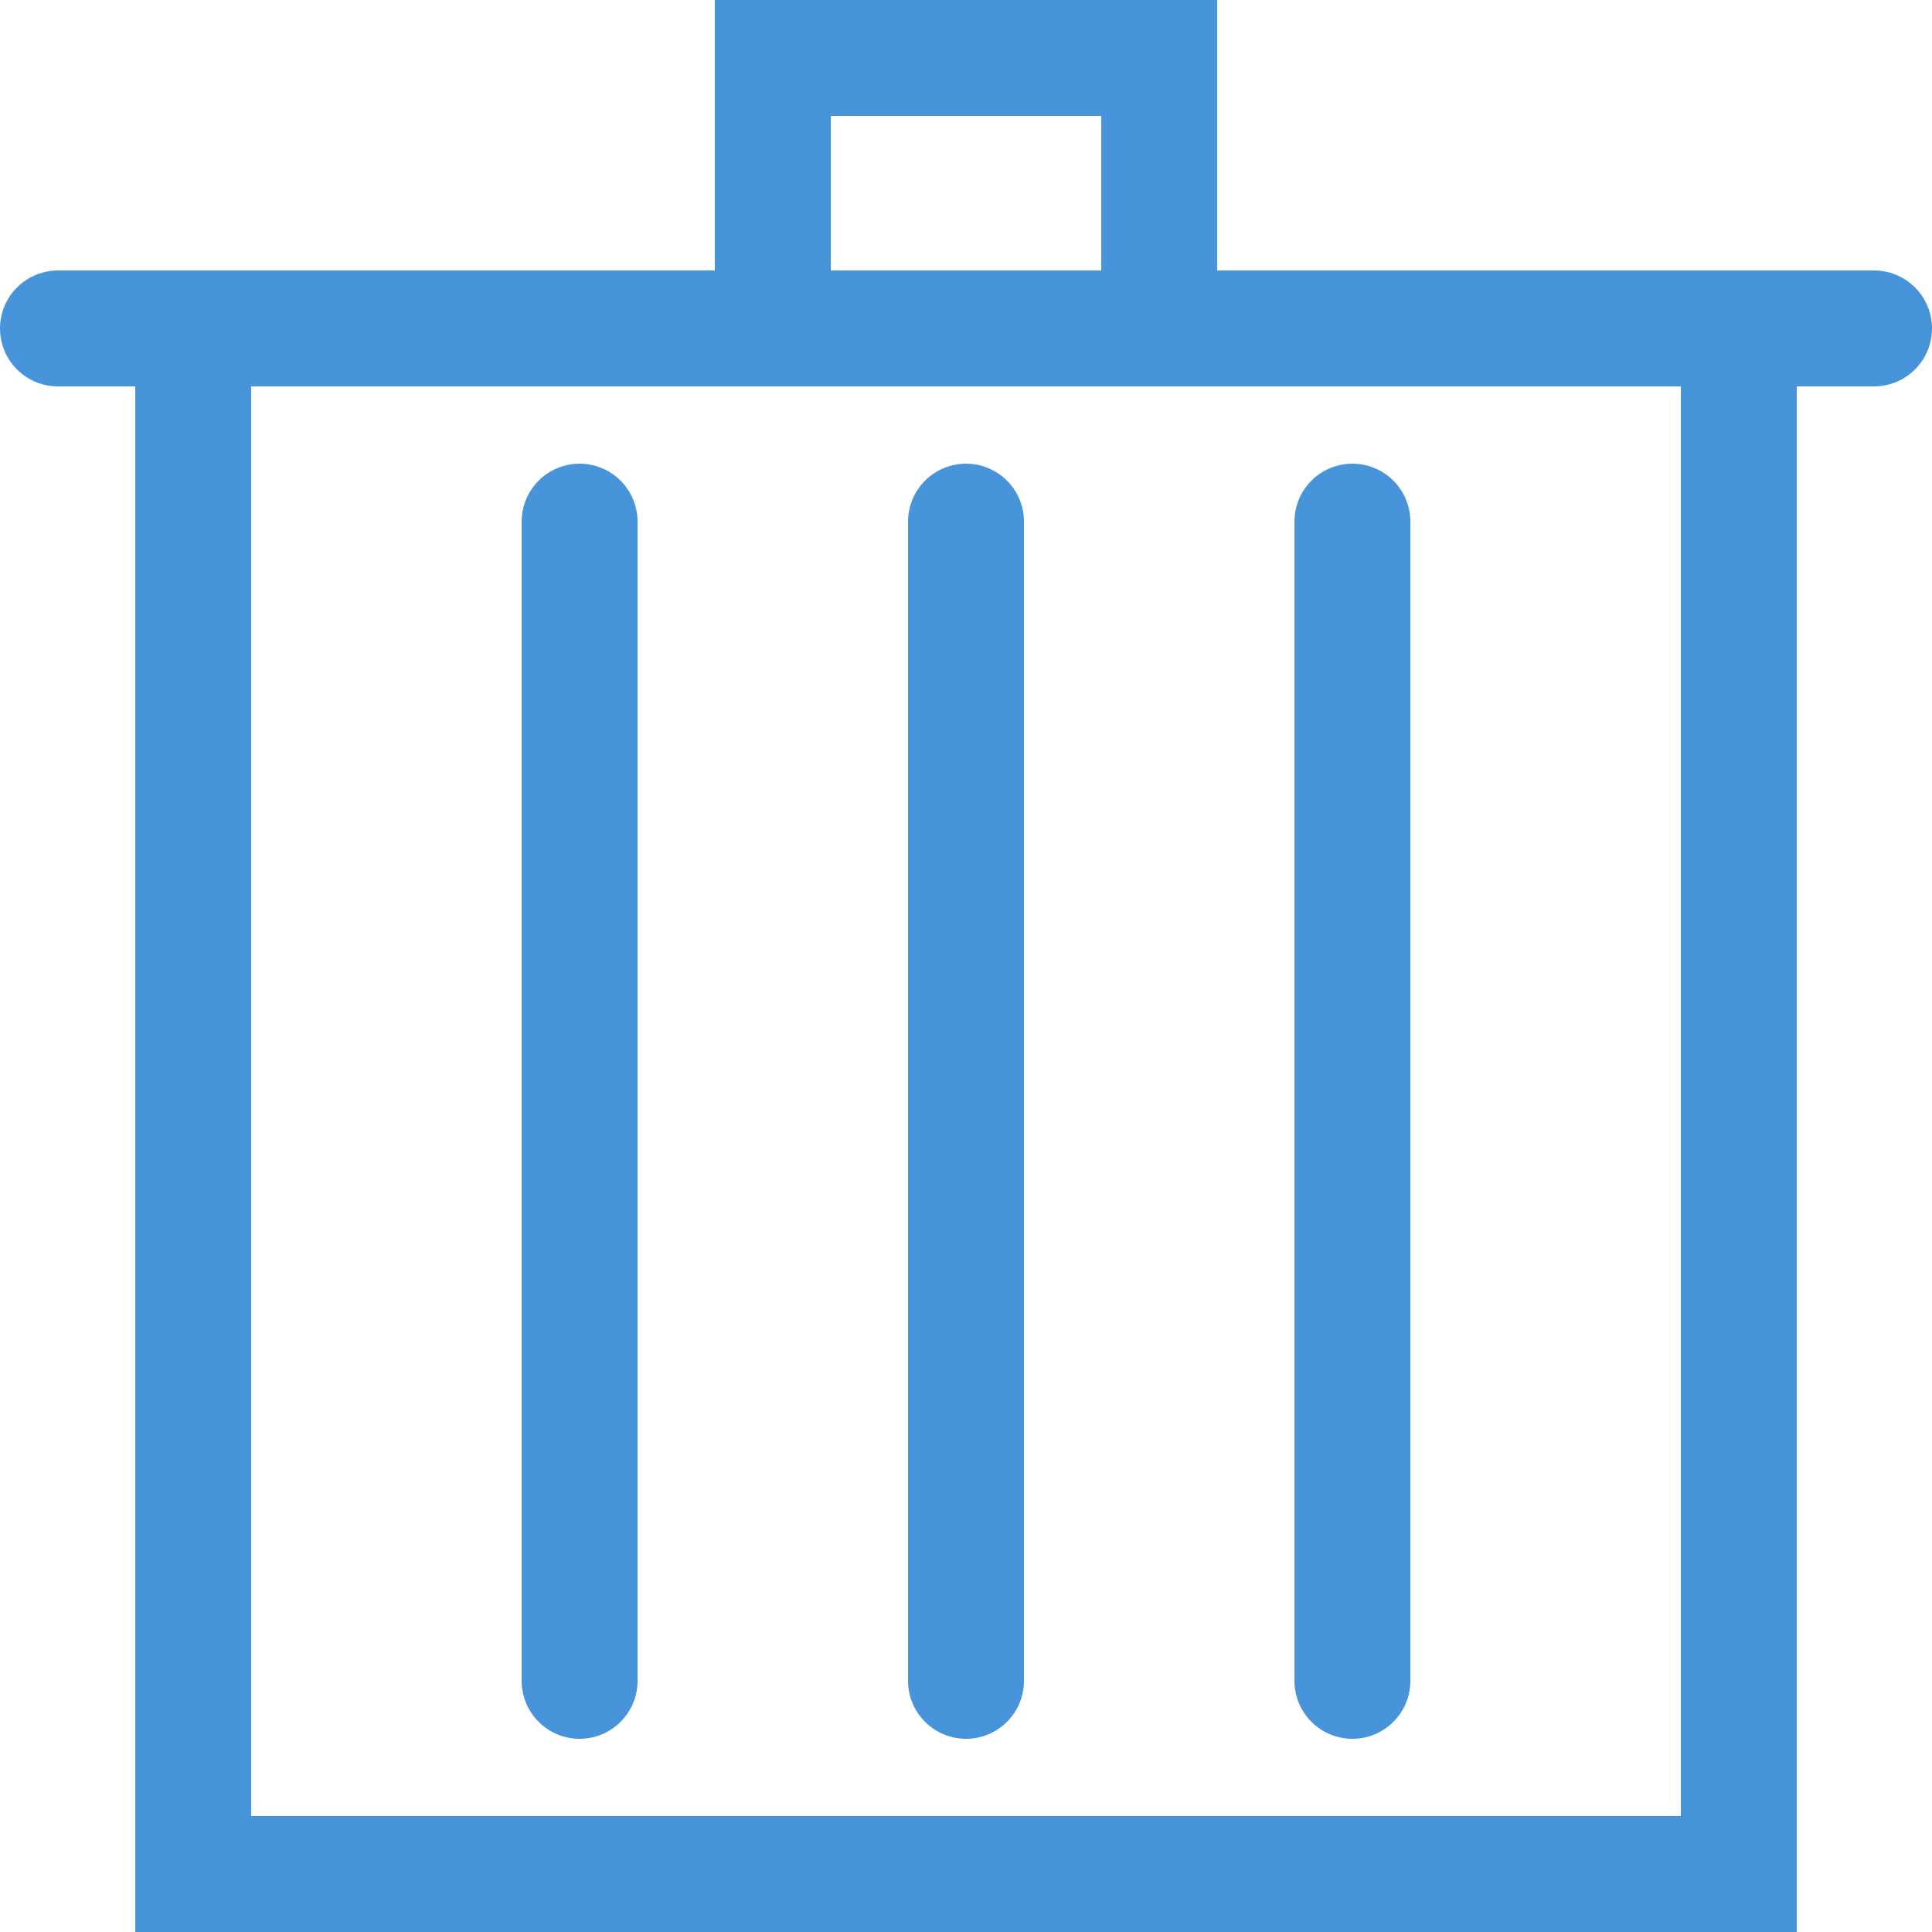 <svg version="1.1"
     width="100" height="100"
     xmlns="http://www.w3.org/2000/svg"
     viewBox="0 0 100 100"
    style="
      stroke: #4794da;
      fill: transparent;
      stroke-width: 6px;
      stroke-linecap: round;
    ">
   <g>
      <path
         d="M 10 17 V 97 H 90 V 17 M 3 17 H 97 M 40 17 V 3 H 60 V 17 M 30 27 V 87 M 50 27 V 87 M 70 27 V 87" />
   </g>
</svg>